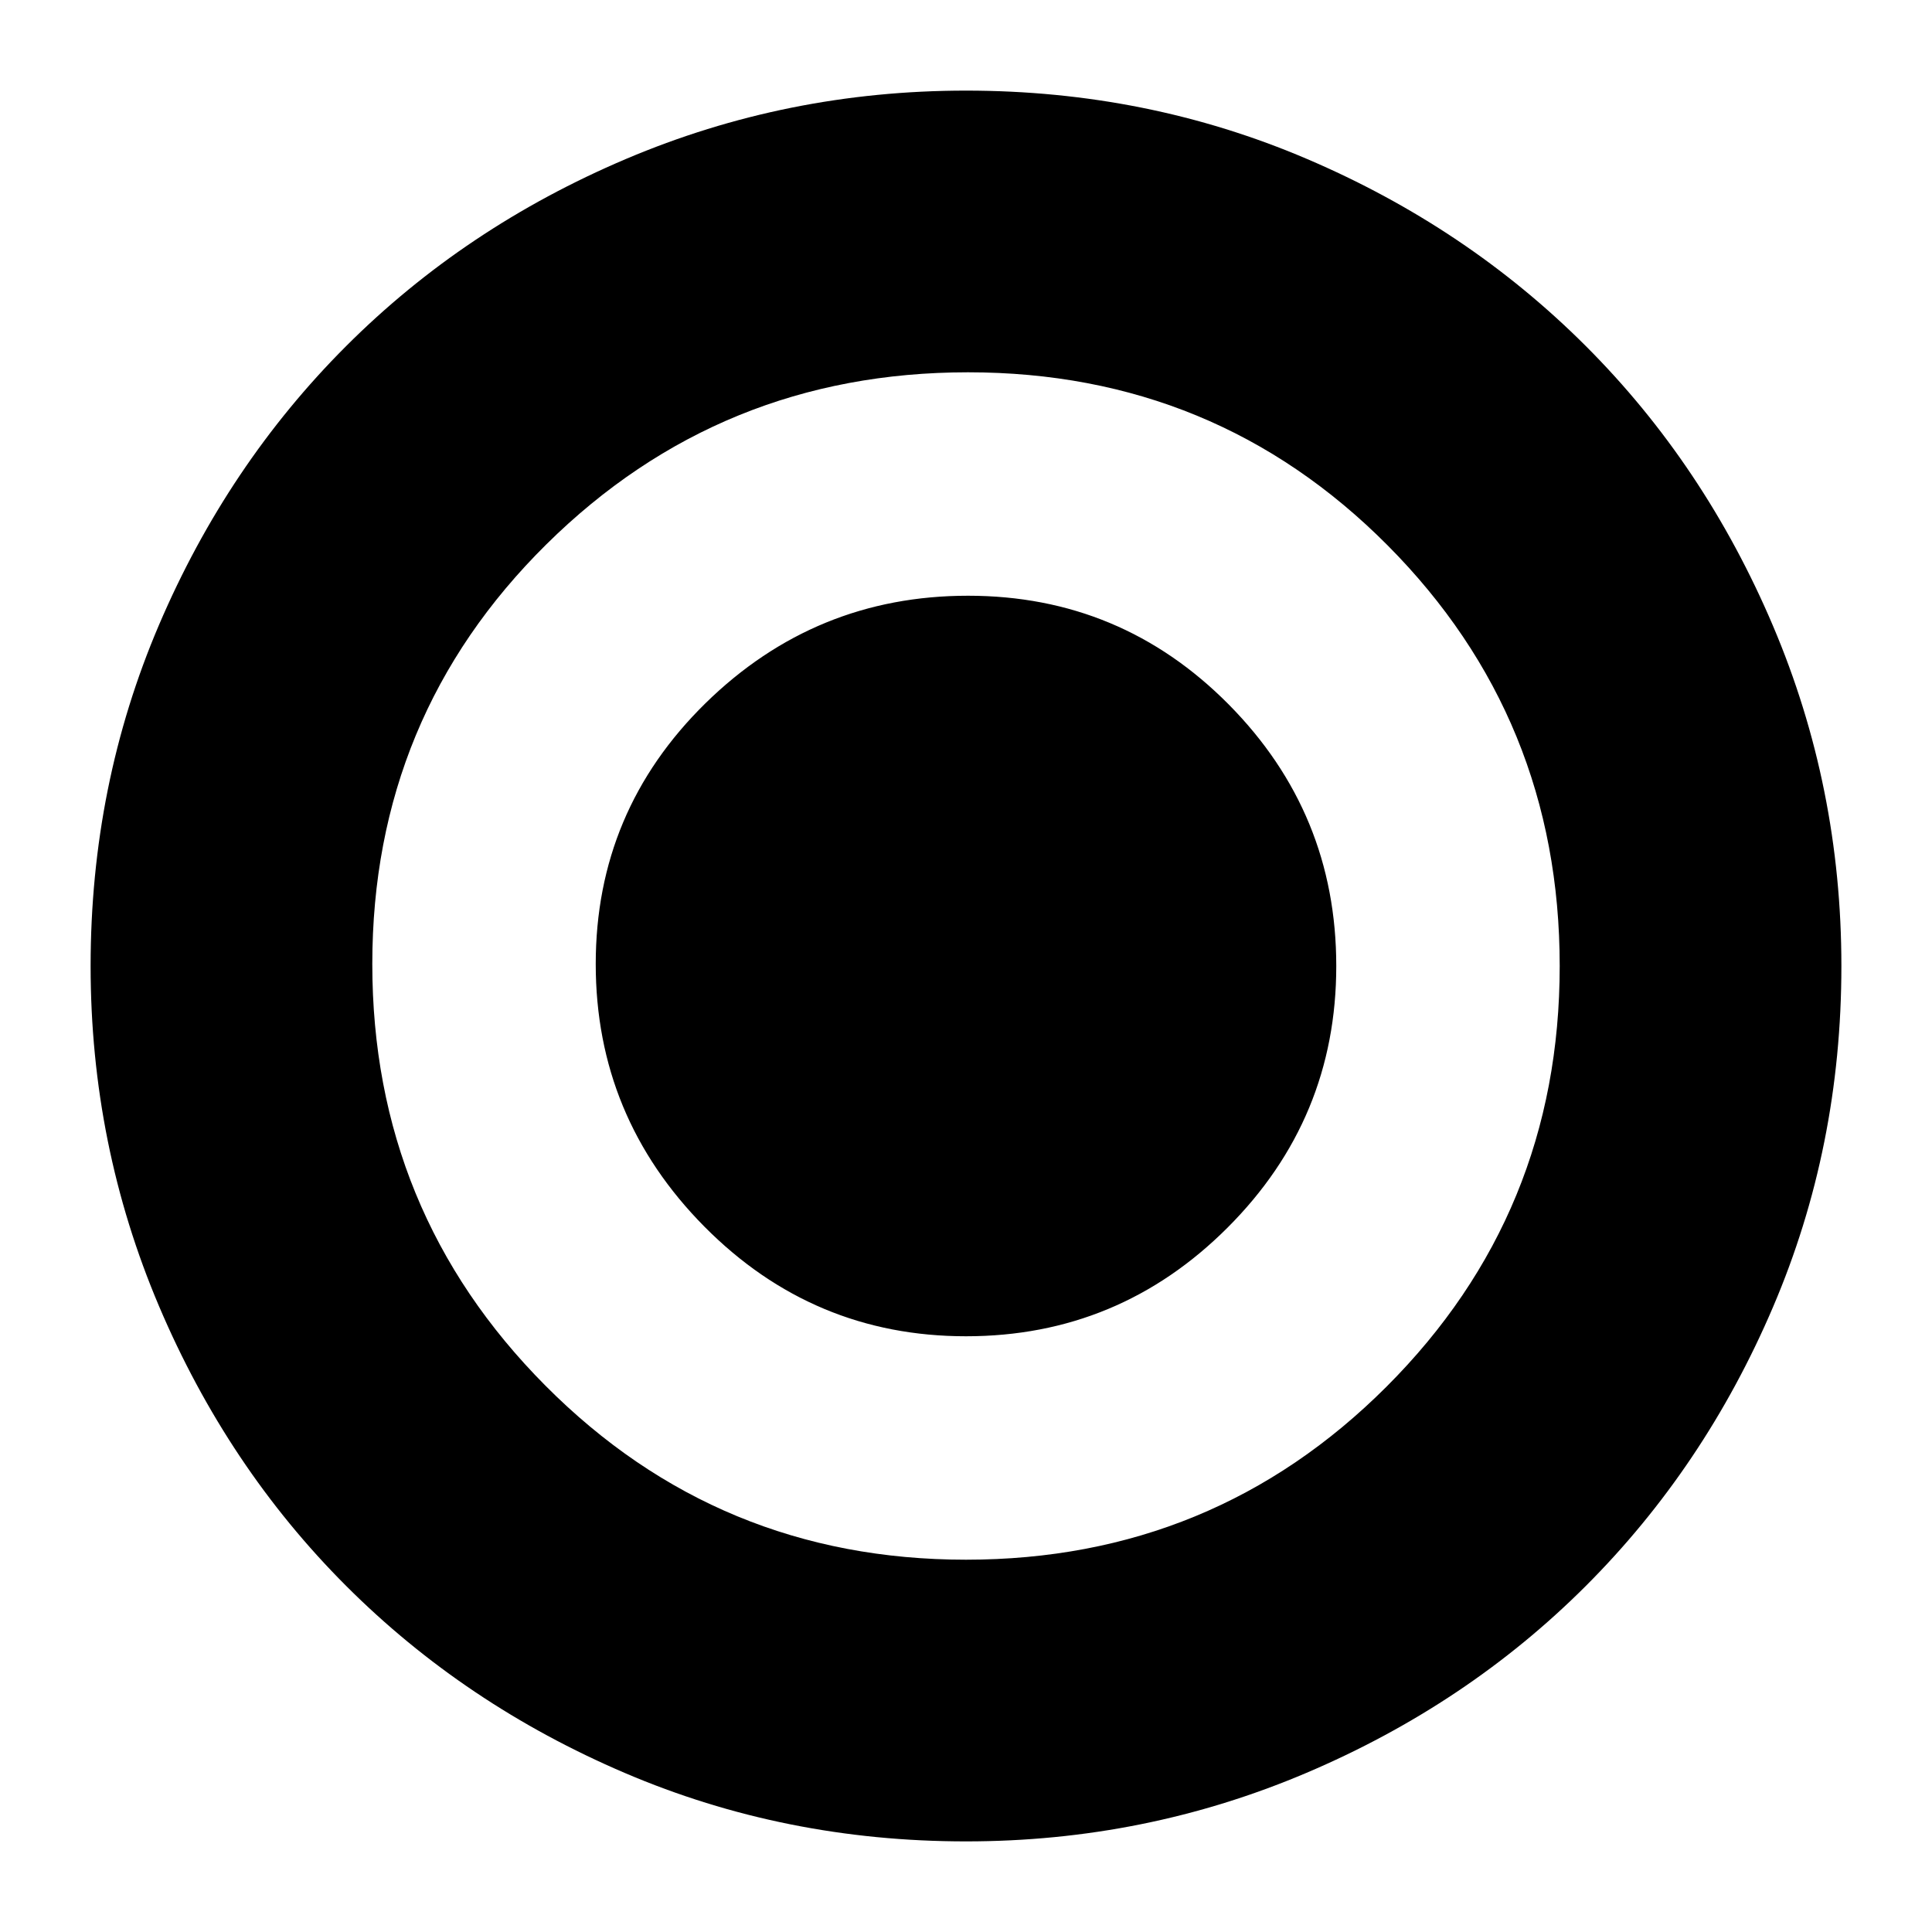 <svg xmlns="http://www.w3.org/2000/svg" height="20" width="20"><path d="M10 19.062Q8.125 19.062 6.469 18.354Q4.812 17.646 3.583 16.417Q2.354 15.188 1.646 13.521Q0.938 11.854 0.938 10Q0.938 8.125 1.646 6.469Q2.354 4.812 3.583 3.583Q4.812 2.354 6.479 1.646Q8.146 0.938 10 0.938Q11.875 0.938 13.531 1.646Q15.188 2.354 16.417 3.583Q17.646 4.812 18.354 6.479Q19.062 8.146 19.062 10Q19.062 11.875 18.354 13.531Q17.646 15.188 16.417 16.417Q15.188 17.646 13.521 18.354Q11.854 19.062 10 19.062ZM10 16.146Q12.562 16.146 14.354 14.354Q16.146 12.562 16.146 10Q16.146 7.438 14.365 5.646Q12.583 3.854 10.021 3.854Q7.458 3.854 5.656 5.635Q3.854 7.417 3.854 9.979Q3.854 12.542 5.646 14.344Q7.438 16.146 10 16.146ZM10 13.833Q8.417 13.833 7.292 12.698Q6.167 11.562 6.167 9.979Q6.167 8.396 7.302 7.281Q8.438 6.167 10.021 6.167Q11.604 6.167 12.719 7.292Q13.833 8.417 13.833 10Q13.833 11.583 12.708 12.708Q11.583 13.833 10 13.833Z"/></svg>